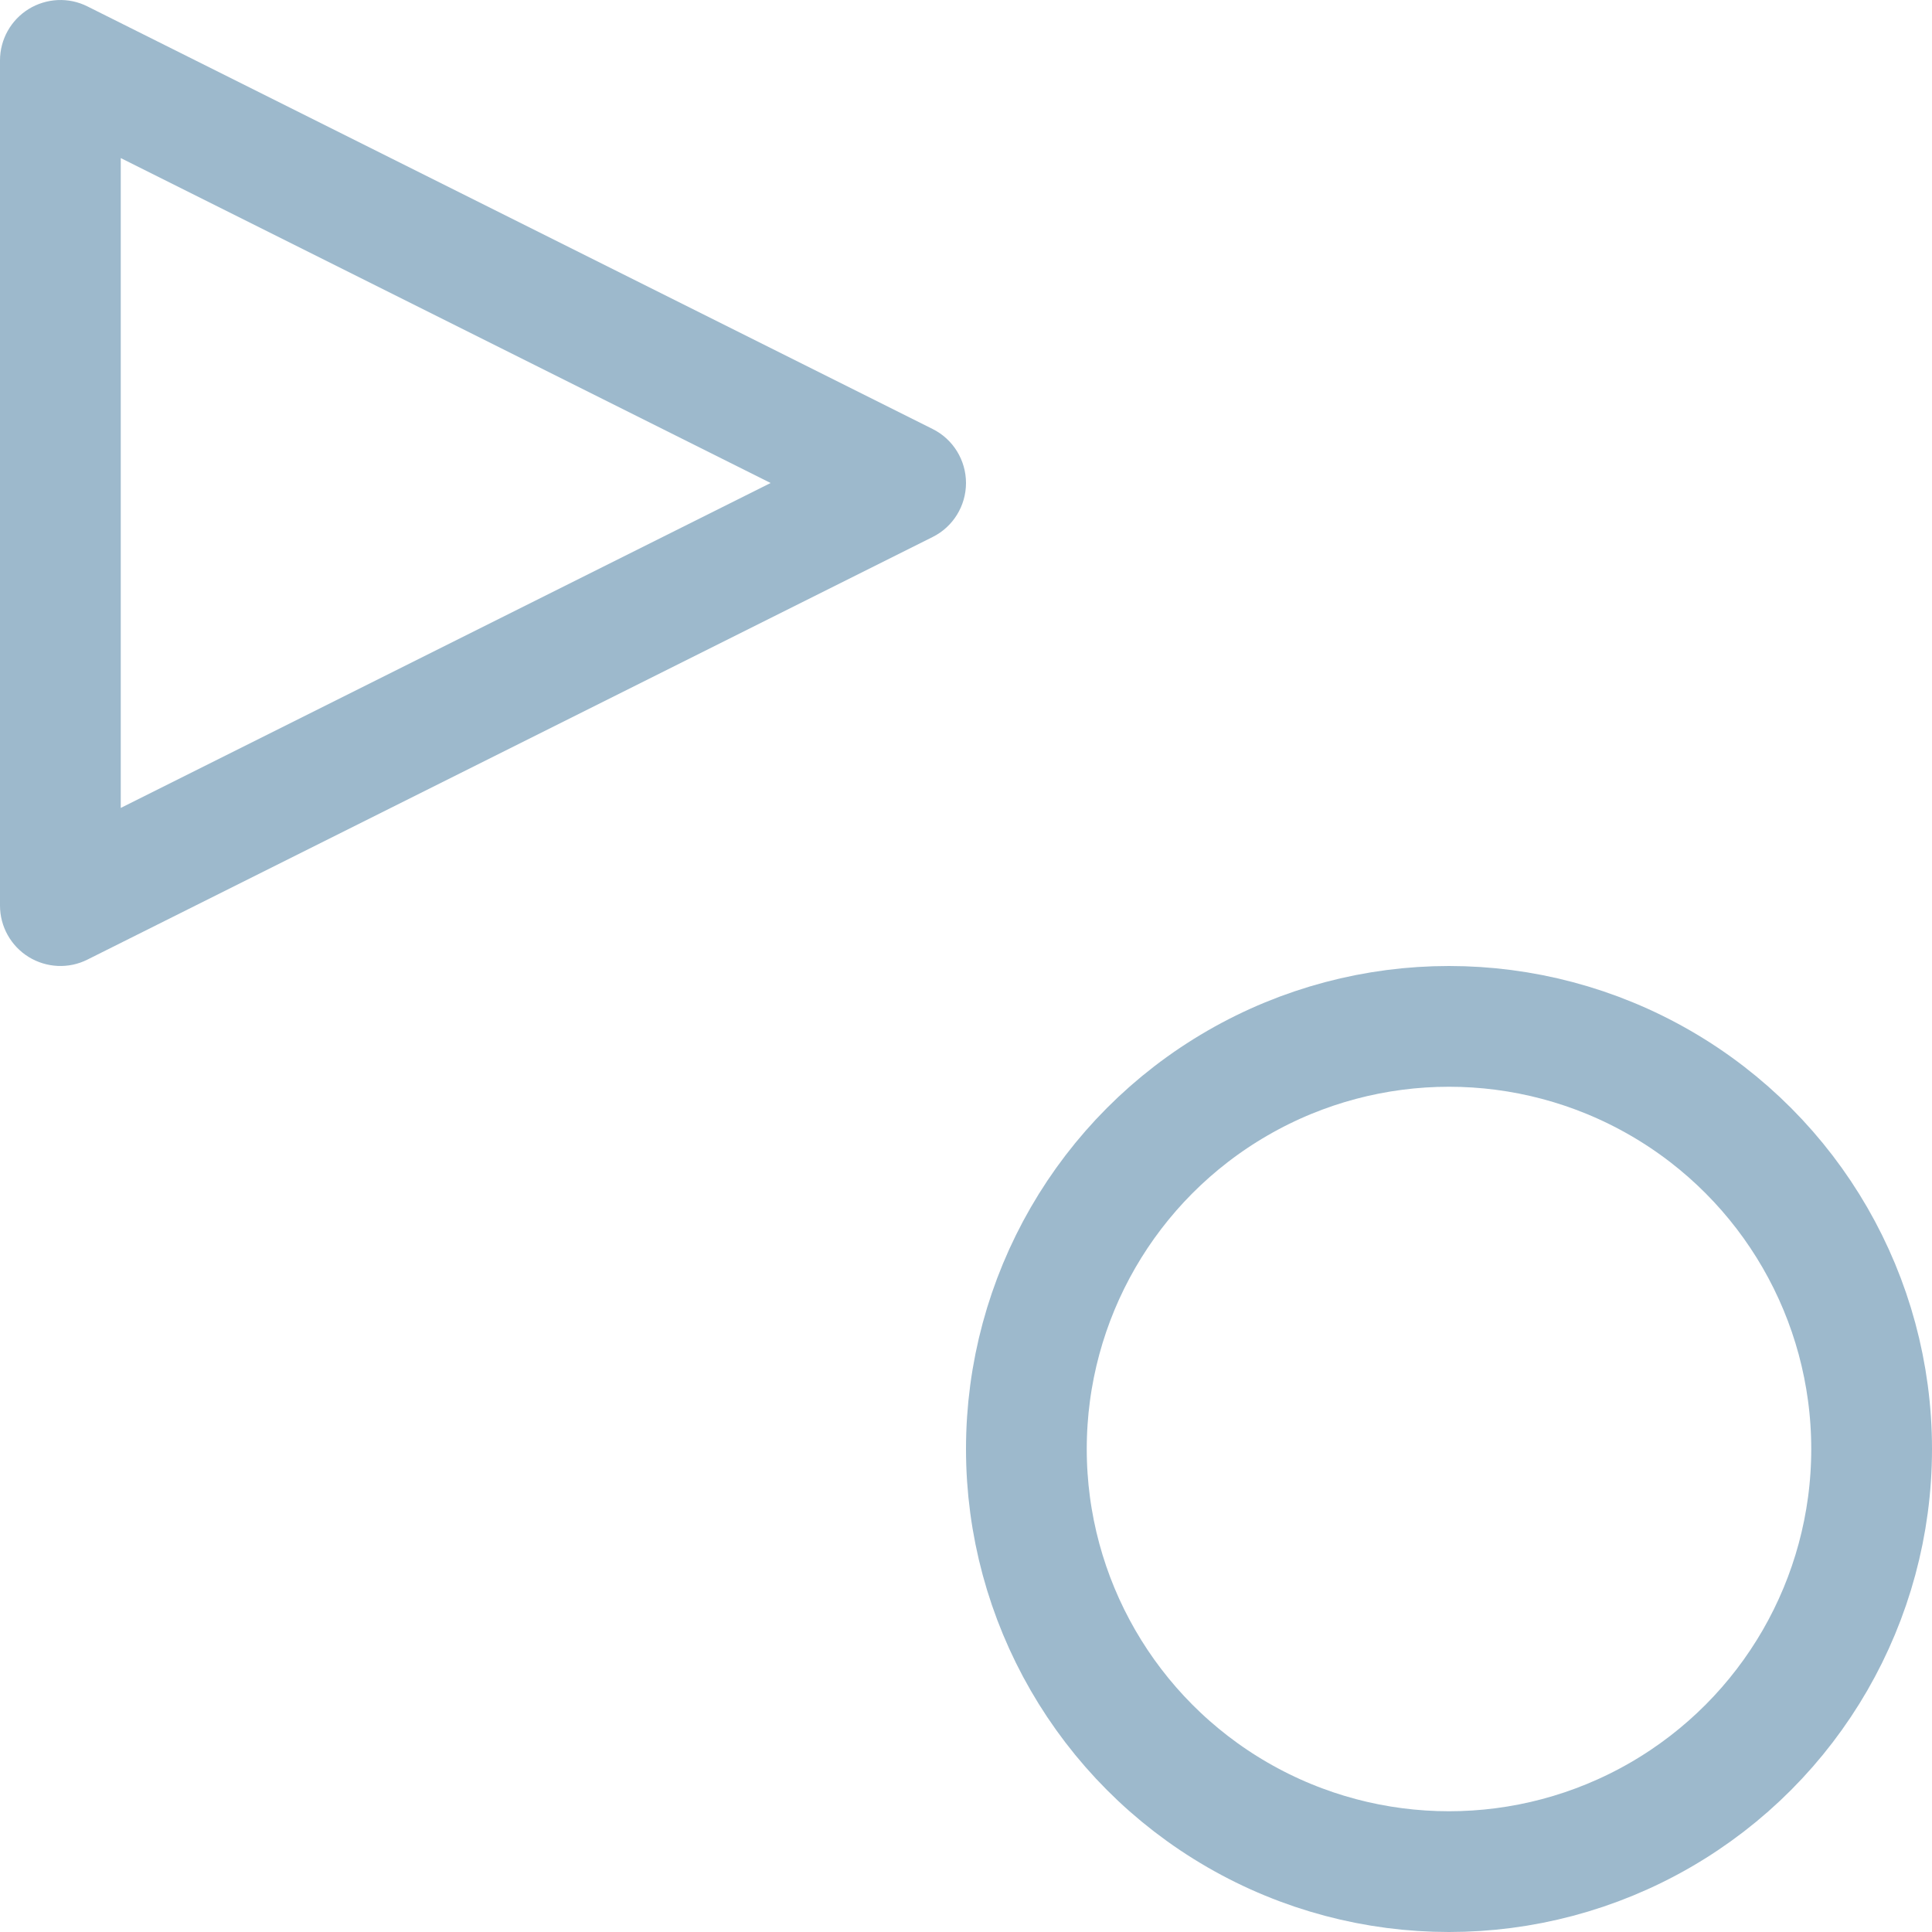 <!--
  Copyright (C) 2022 Budislav Stepanov, Joshua Wade

  This file is part of Anthem.

  Anthem is free software: you can redistribute it and/or modify
  it under the terms of the GNU General Public License as published by
  the Free Software Foundation, either version 3 of the License, or
  (at your option) any later version.

  Anthem is distributed in the hope that it will be useful,
  but WITHOUT ANY WARRANTY; without even the implied warranty of
  MERCHANTABILITY or FITNESS FOR A PARTICULAR PURPOSE. See the GNU
  General Public License for more details.

  You should have received a copy of the GNU General Public License
  along with Anthem. If not, see <https://www.gnu.org/licenses/>.
-->

<svg width="16" height="16" viewBox="0 0 16 16" fill="none" xmlns="http://www.w3.org/2000/svg">
<circle cx="12" cy="12" r="3.5" stroke="#9DB9CC"/>
<path d="M0.5 0.5L0.724 0.053C0.569 -0.025 0.385 -0.016 0.237 0.075C0.09 0.166 0 0.327 0 0.5L0.5 0.5ZM0.5 7.5H0C0 7.673 0.09 7.834 0.237 7.925C0.385 8.016 0.569 8.025 0.724 7.947L0.5 7.5ZM7.5 4L7.724 4.447C7.893 4.363 8 4.189 8 4C8 3.811 7.893 3.637 7.724 3.553L7.5 4ZM0 0.5V7.5H1V0.5H0ZM0.724 7.947L7.724 4.447L7.276 3.553L0.276 7.053L0.724 7.947ZM7.724 3.553L0.724 0.053L0.276 0.947L7.276 4.447L7.724 3.553Z" fill="#9DB9CC"/>
</svg>
